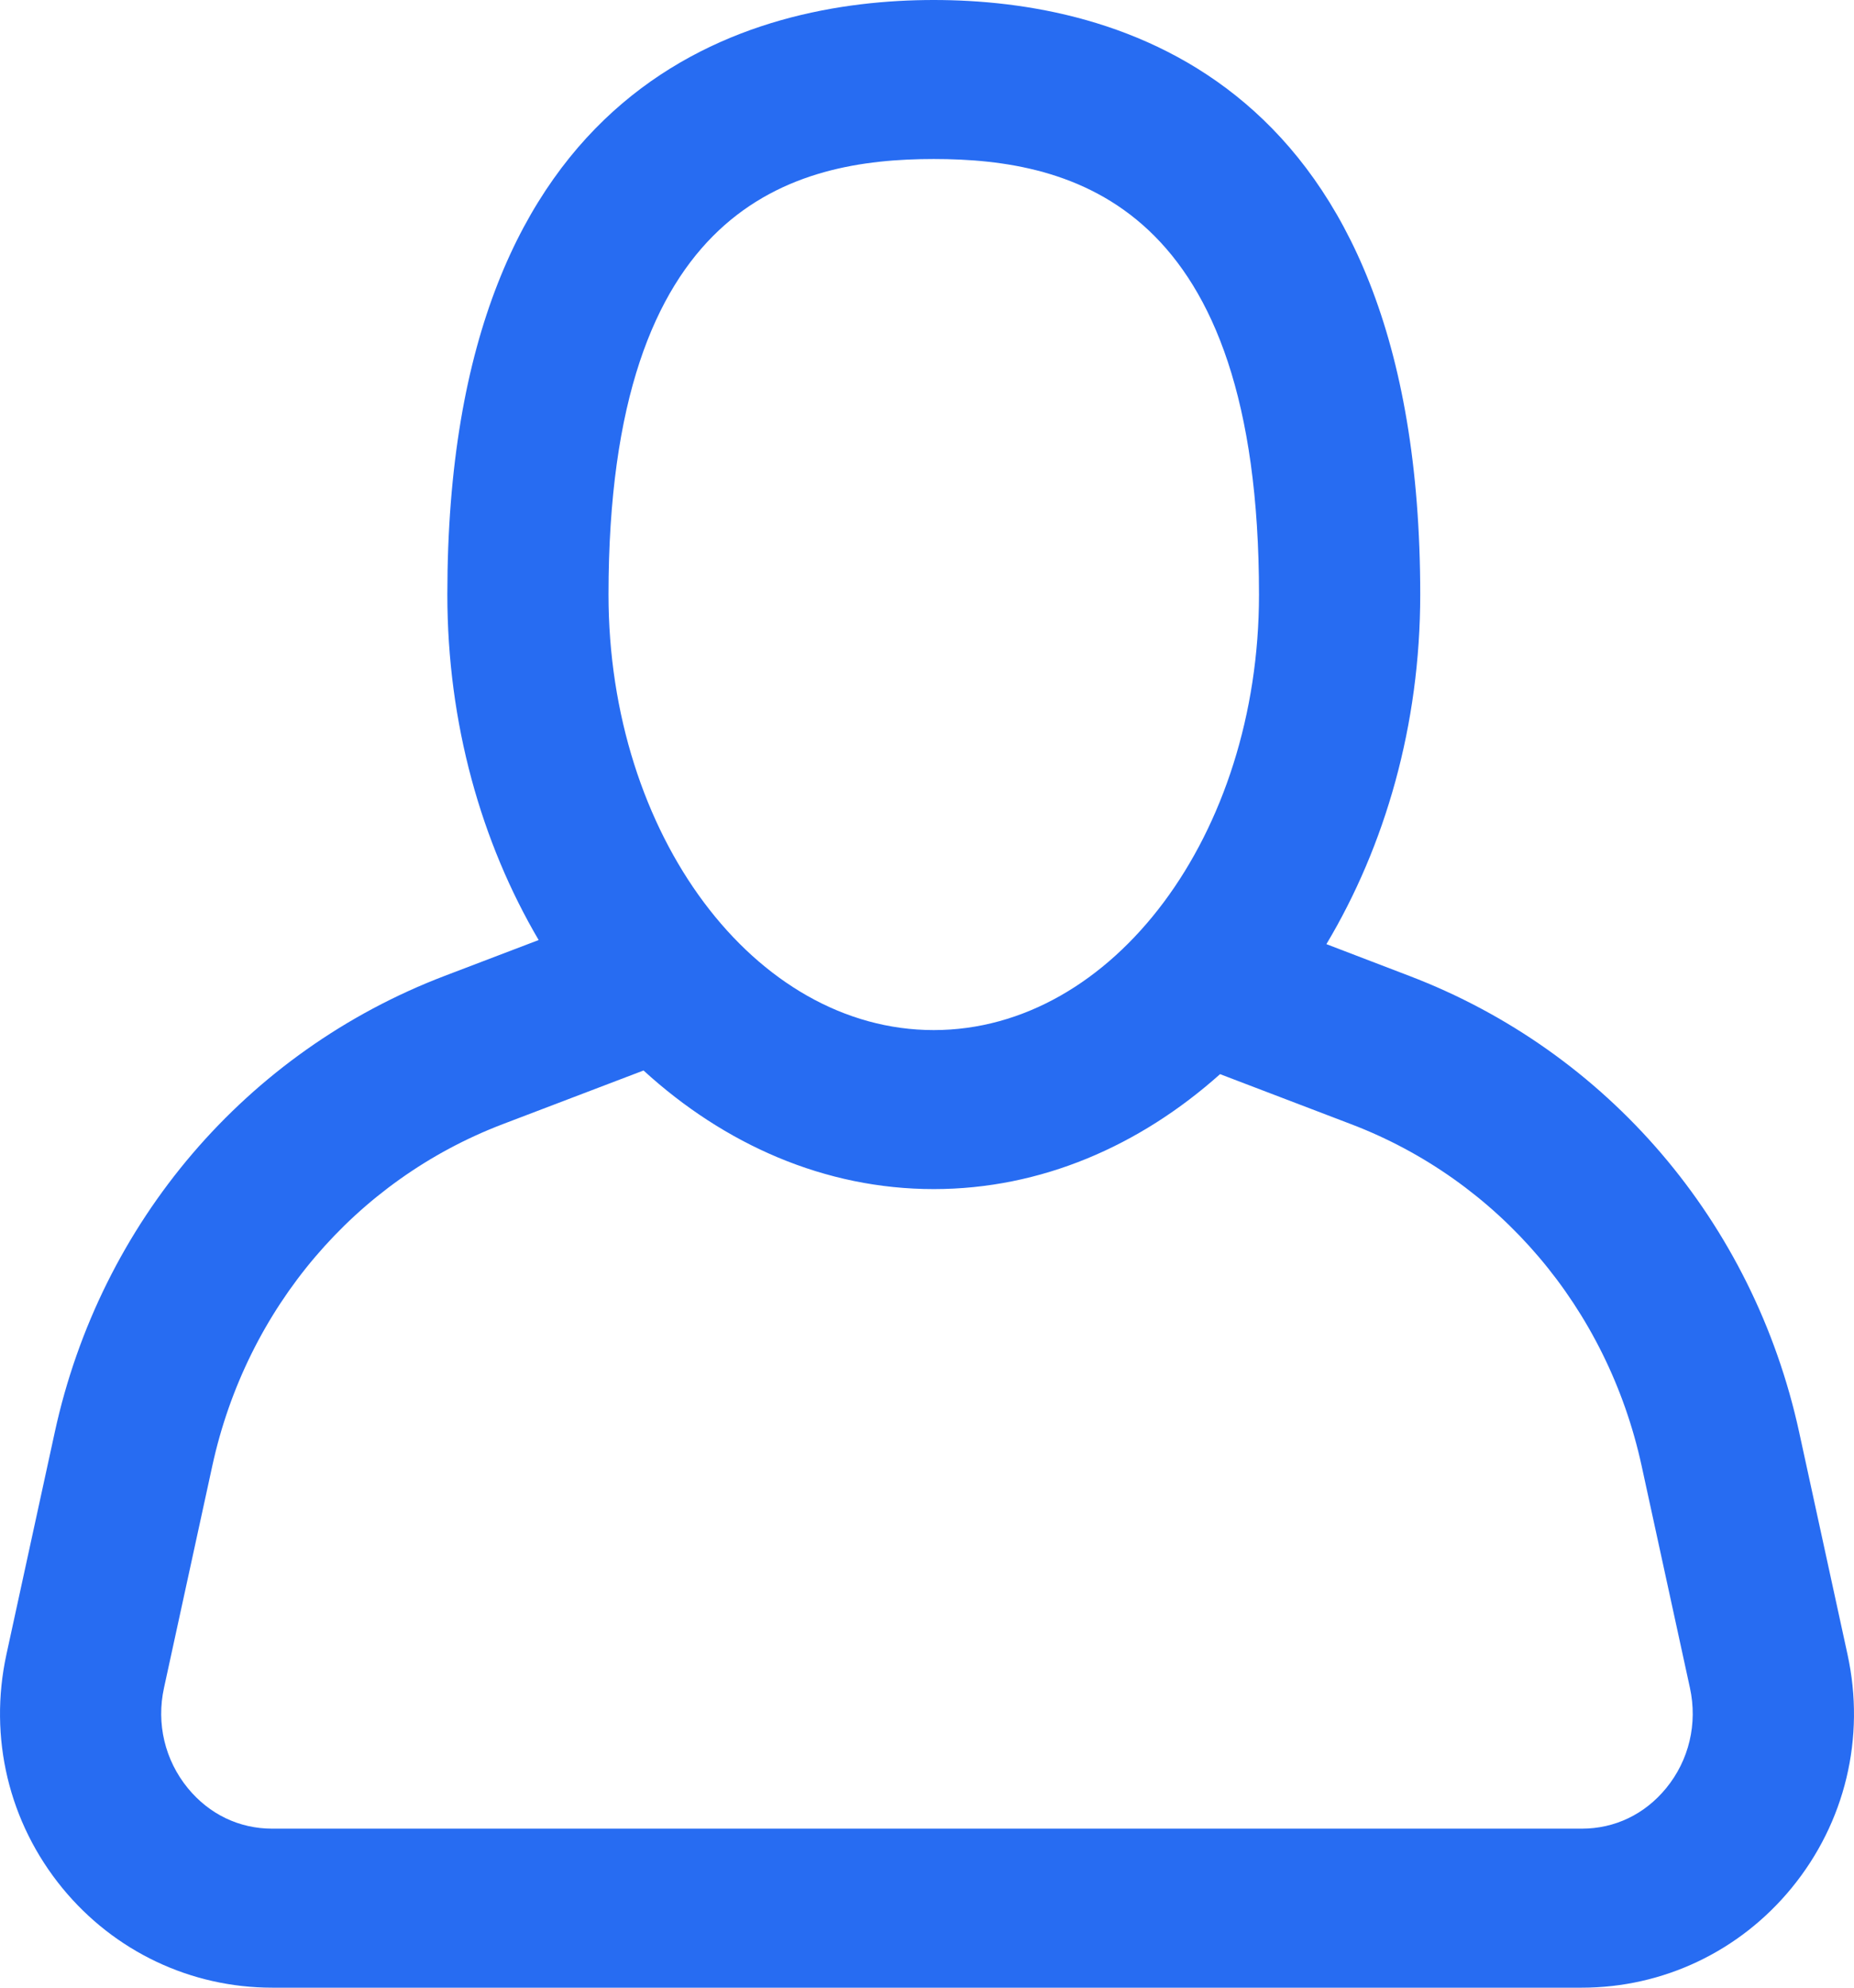 <?xml version="1.0" encoding="UTF-8"?>
<svg width="28px" height="30px" viewBox="0 0 28 30" version="1.1" xmlns="http://www.w3.org/2000/svg" xmlns:xlink="http://www.w3.org/1999/xlink">
    <!-- Generator: Sketch 56.3 (81716) - https://sketch.com -->
    <title>Icon 25x25</title>
    <desc>Created with Sketch.</desc>
    <g id="Page-1" stroke="none" stroke-width="1" fill="none" fill-rule="evenodd">
        <g id="Process" transform="translate(-103, -2293)" fill="#276CF2">
            <g id="#3" transform="translate(0, 1868)">
                <path d="M130.902,449.97 L130.172,446.617 C129.482,443.446 127.279,440.871 124.281,439.728 L123.032,439.25 C123.918,437.768 124.449,435.946 124.449,433.974 C124.449,426.166 119.846,425 117.102,425 C114.358,425 109.756,426.166 109.756,433.974 C109.756,435.919 110.27,437.716 111.135,439.188 L109.718,439.728 C106.719,440.871 104.517,443.446 103.827,446.617 L103.097,449.97 C102.825,451.224 103.132,452.509 103.943,453.498 C104.727,454.453 105.881,455 107.111,455 L126.889,455 C128.119,455 129.273,454.452 130.057,453.496 C130.868,452.508 131.176,451.222 130.902,449.97 L130.902,449.97 Z M117.102,427.4 C119.211,427.4 122.014,428.082 122.014,433.974 C122.014,437.598 119.811,440.547 117.102,440.547 C114.394,440.547 112.19,437.598 112.19,433.974 C112.19,428.082 114.994,427.4 117.102,427.4 L117.102,427.4 Z M128.163,451.989 C127.839,452.384 127.387,452.6 126.889,452.6 L107.111,452.6 C106.614,452.6 106.161,452.384 105.837,451.989 C105.491,451.567 105.358,451.014 105.477,450.474 L106.207,447.121 C106.726,444.744 108.365,442.816 110.595,441.966 L112.719,441.157 C113.943,442.275 115.458,442.947 117.102,442.947 C118.72,442.947 120.211,442.297 121.426,441.212 L123.402,441.966 C125.634,442.816 127.273,444.744 127.792,447.121 L128.522,450.474 C128.64,451.015 128.509,451.567 128.163,451.989 L128.163,451.989 Z" id="Icon-25x25"></path>
            </g>
        </g>
    </g>
</svg>